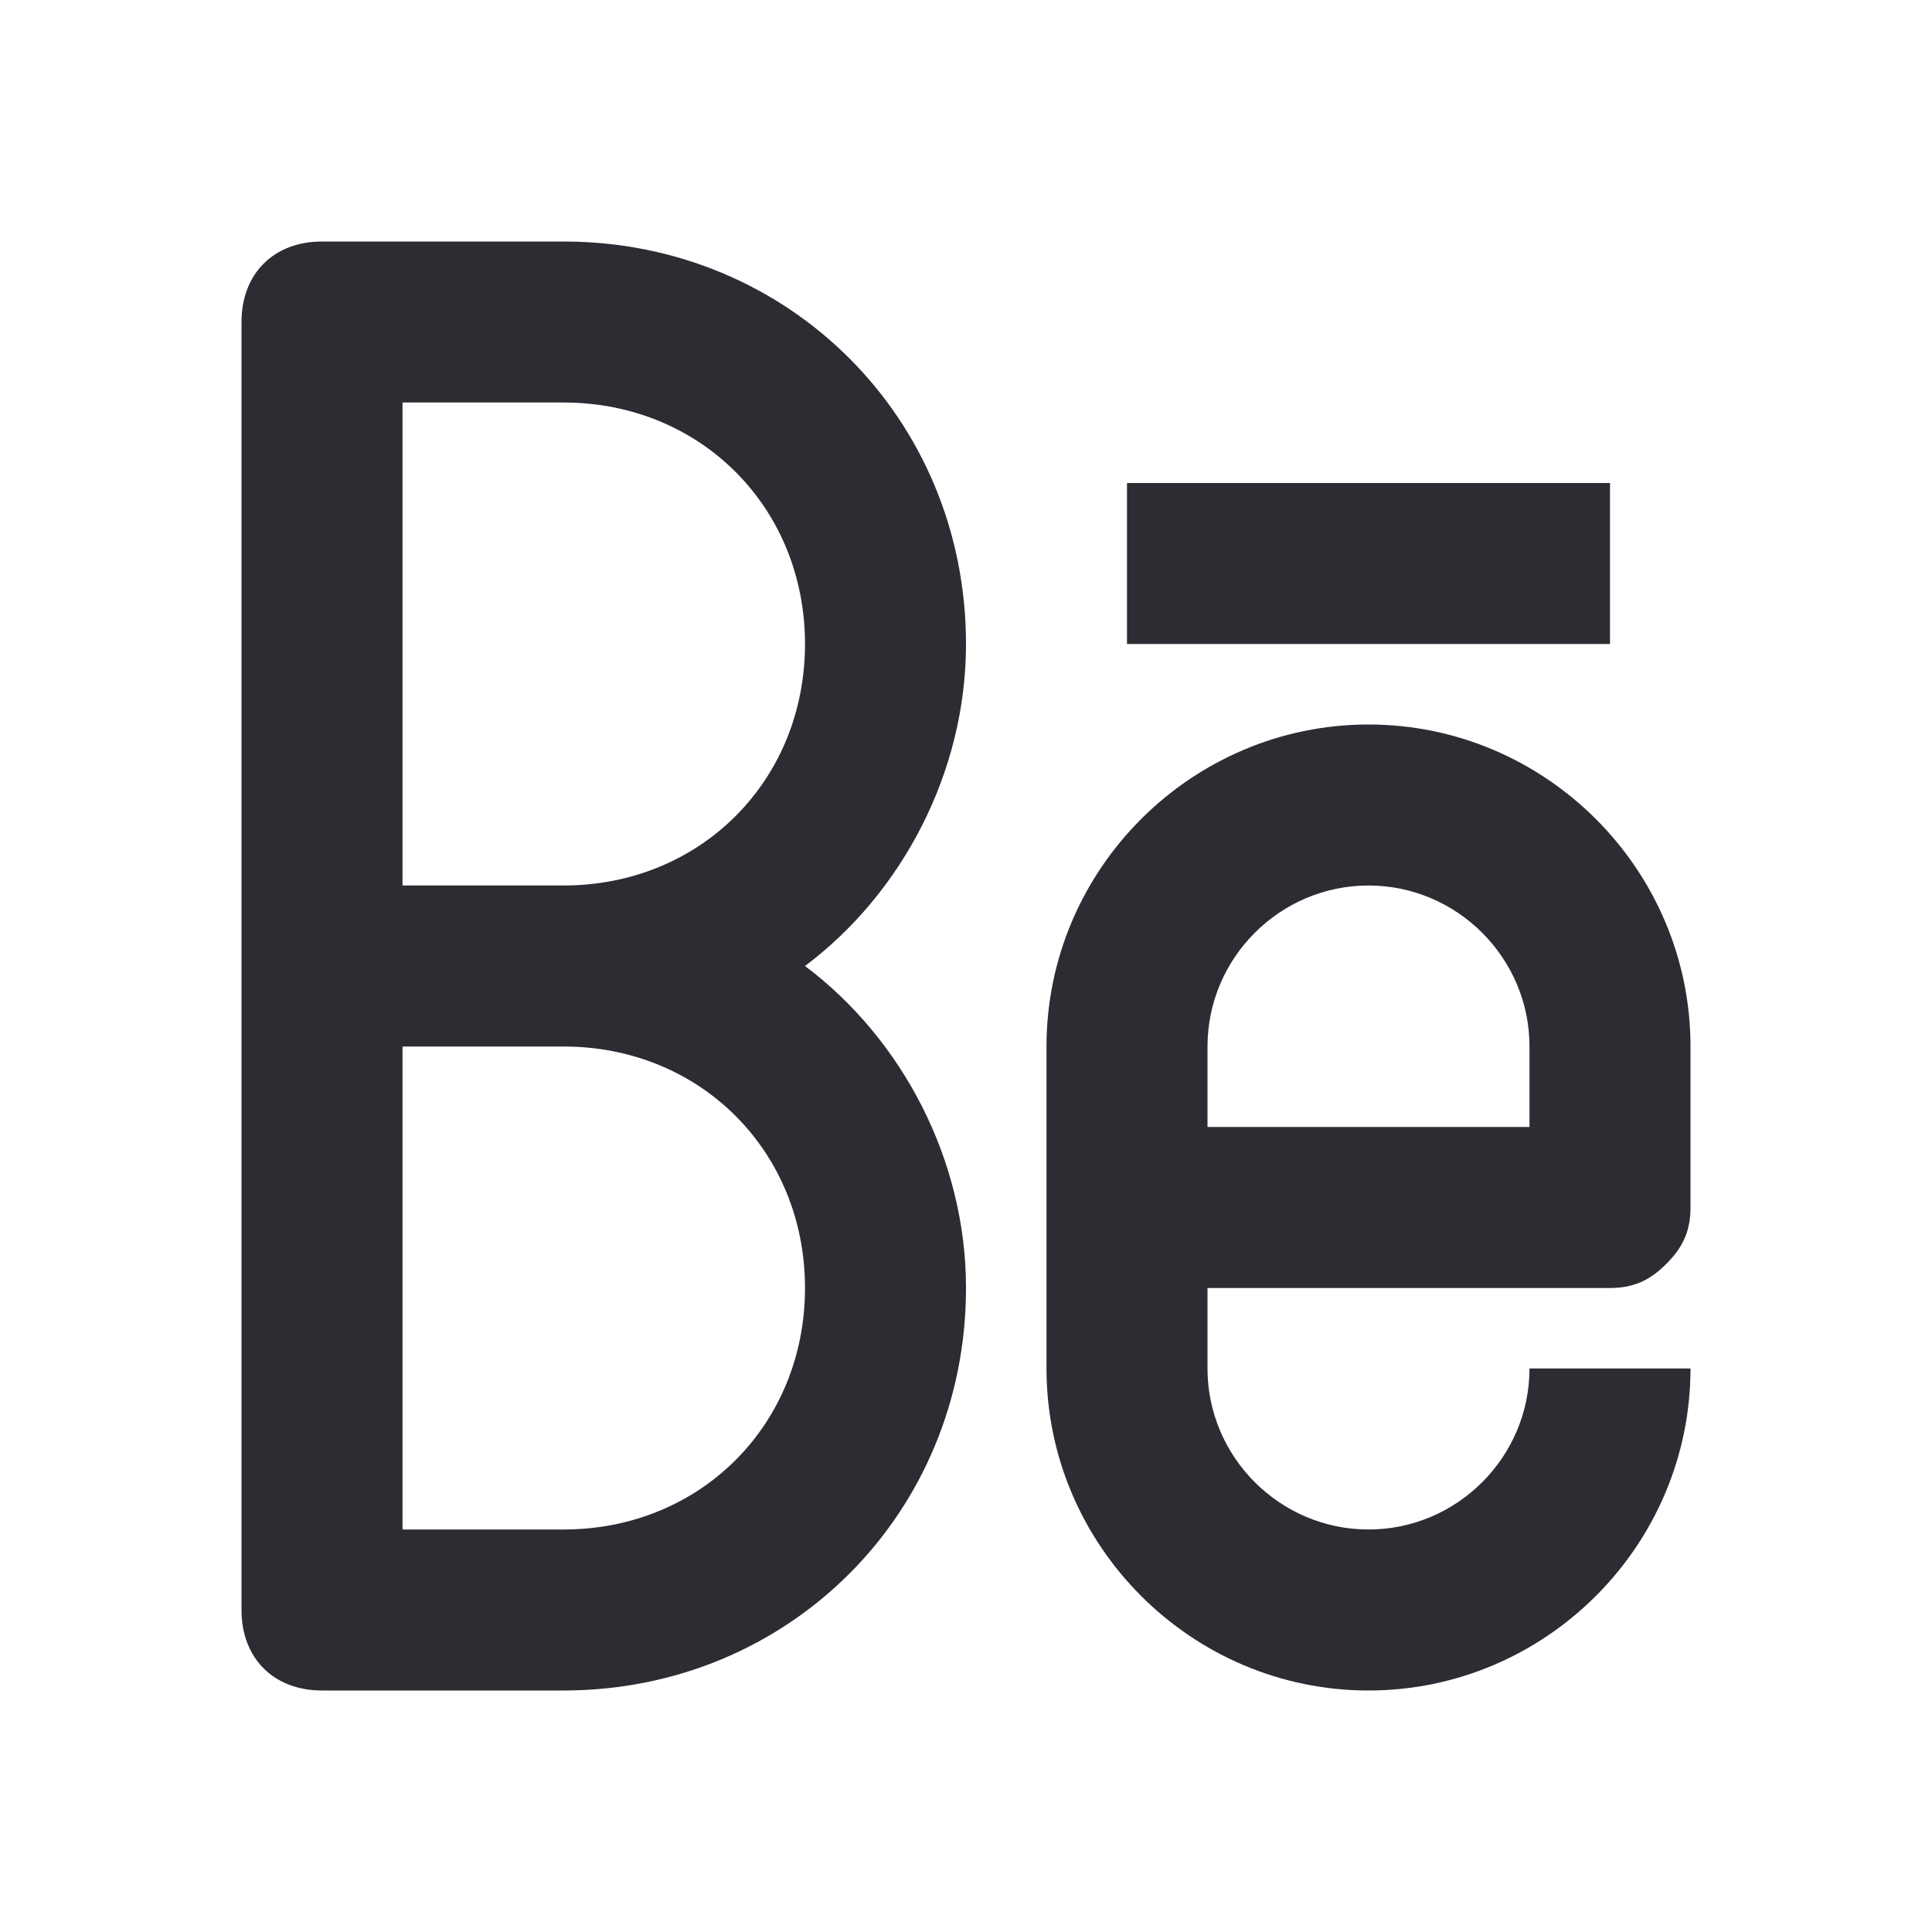 <svg width="24" height="24" viewBox="0 0 24 24" fill="none" xmlns="http://www.w3.org/2000/svg">
<path fill-rule="evenodd" clip-rule="evenodd" d="M12 8C12 5.2 9.8 3 7 3H4C3.4 3 3 3.4 3 4V20C3 20.6 3.4 21 4 21H7C9.8 21 12 18.8 12 16C12 14.4 11.2 12.9 10 12C11.2 11.1 12 9.6 12 8ZM10 16C10 17.7 8.7 19 7 19H5V13H7C8.7 13 10 14.3 10 16ZM7 11H5V5H7C8.7 5 10 6.3 10 8C10 9.7 8.7 11 7 11Z" fill="#2B2D33"/>
<path fill-rule="evenodd" clip-rule="evenodd" d="M17 19C15.9 19 15 18.1 15 17V16H20C20.3 16 20.5 15.9 20.7 15.7C20.9 15.5 21 15.3 21 15V13C21 10.8 19.2 9 17 9C14.8 9 13 10.8 13 13V17C13 19.2 14.8 21 17 21C19.2 21 21 19.2 21 17H19C19 18.1 18.1 19 17 19ZM15 13C15 11.9 15.9 11 17 11C18.1 11 19 11.9 19 13V14H15V13Z" fill="#2B2D33"/>
<path d="M14 6H20V8H14V6Z" fill="#2B2D33"/>
</svg>
